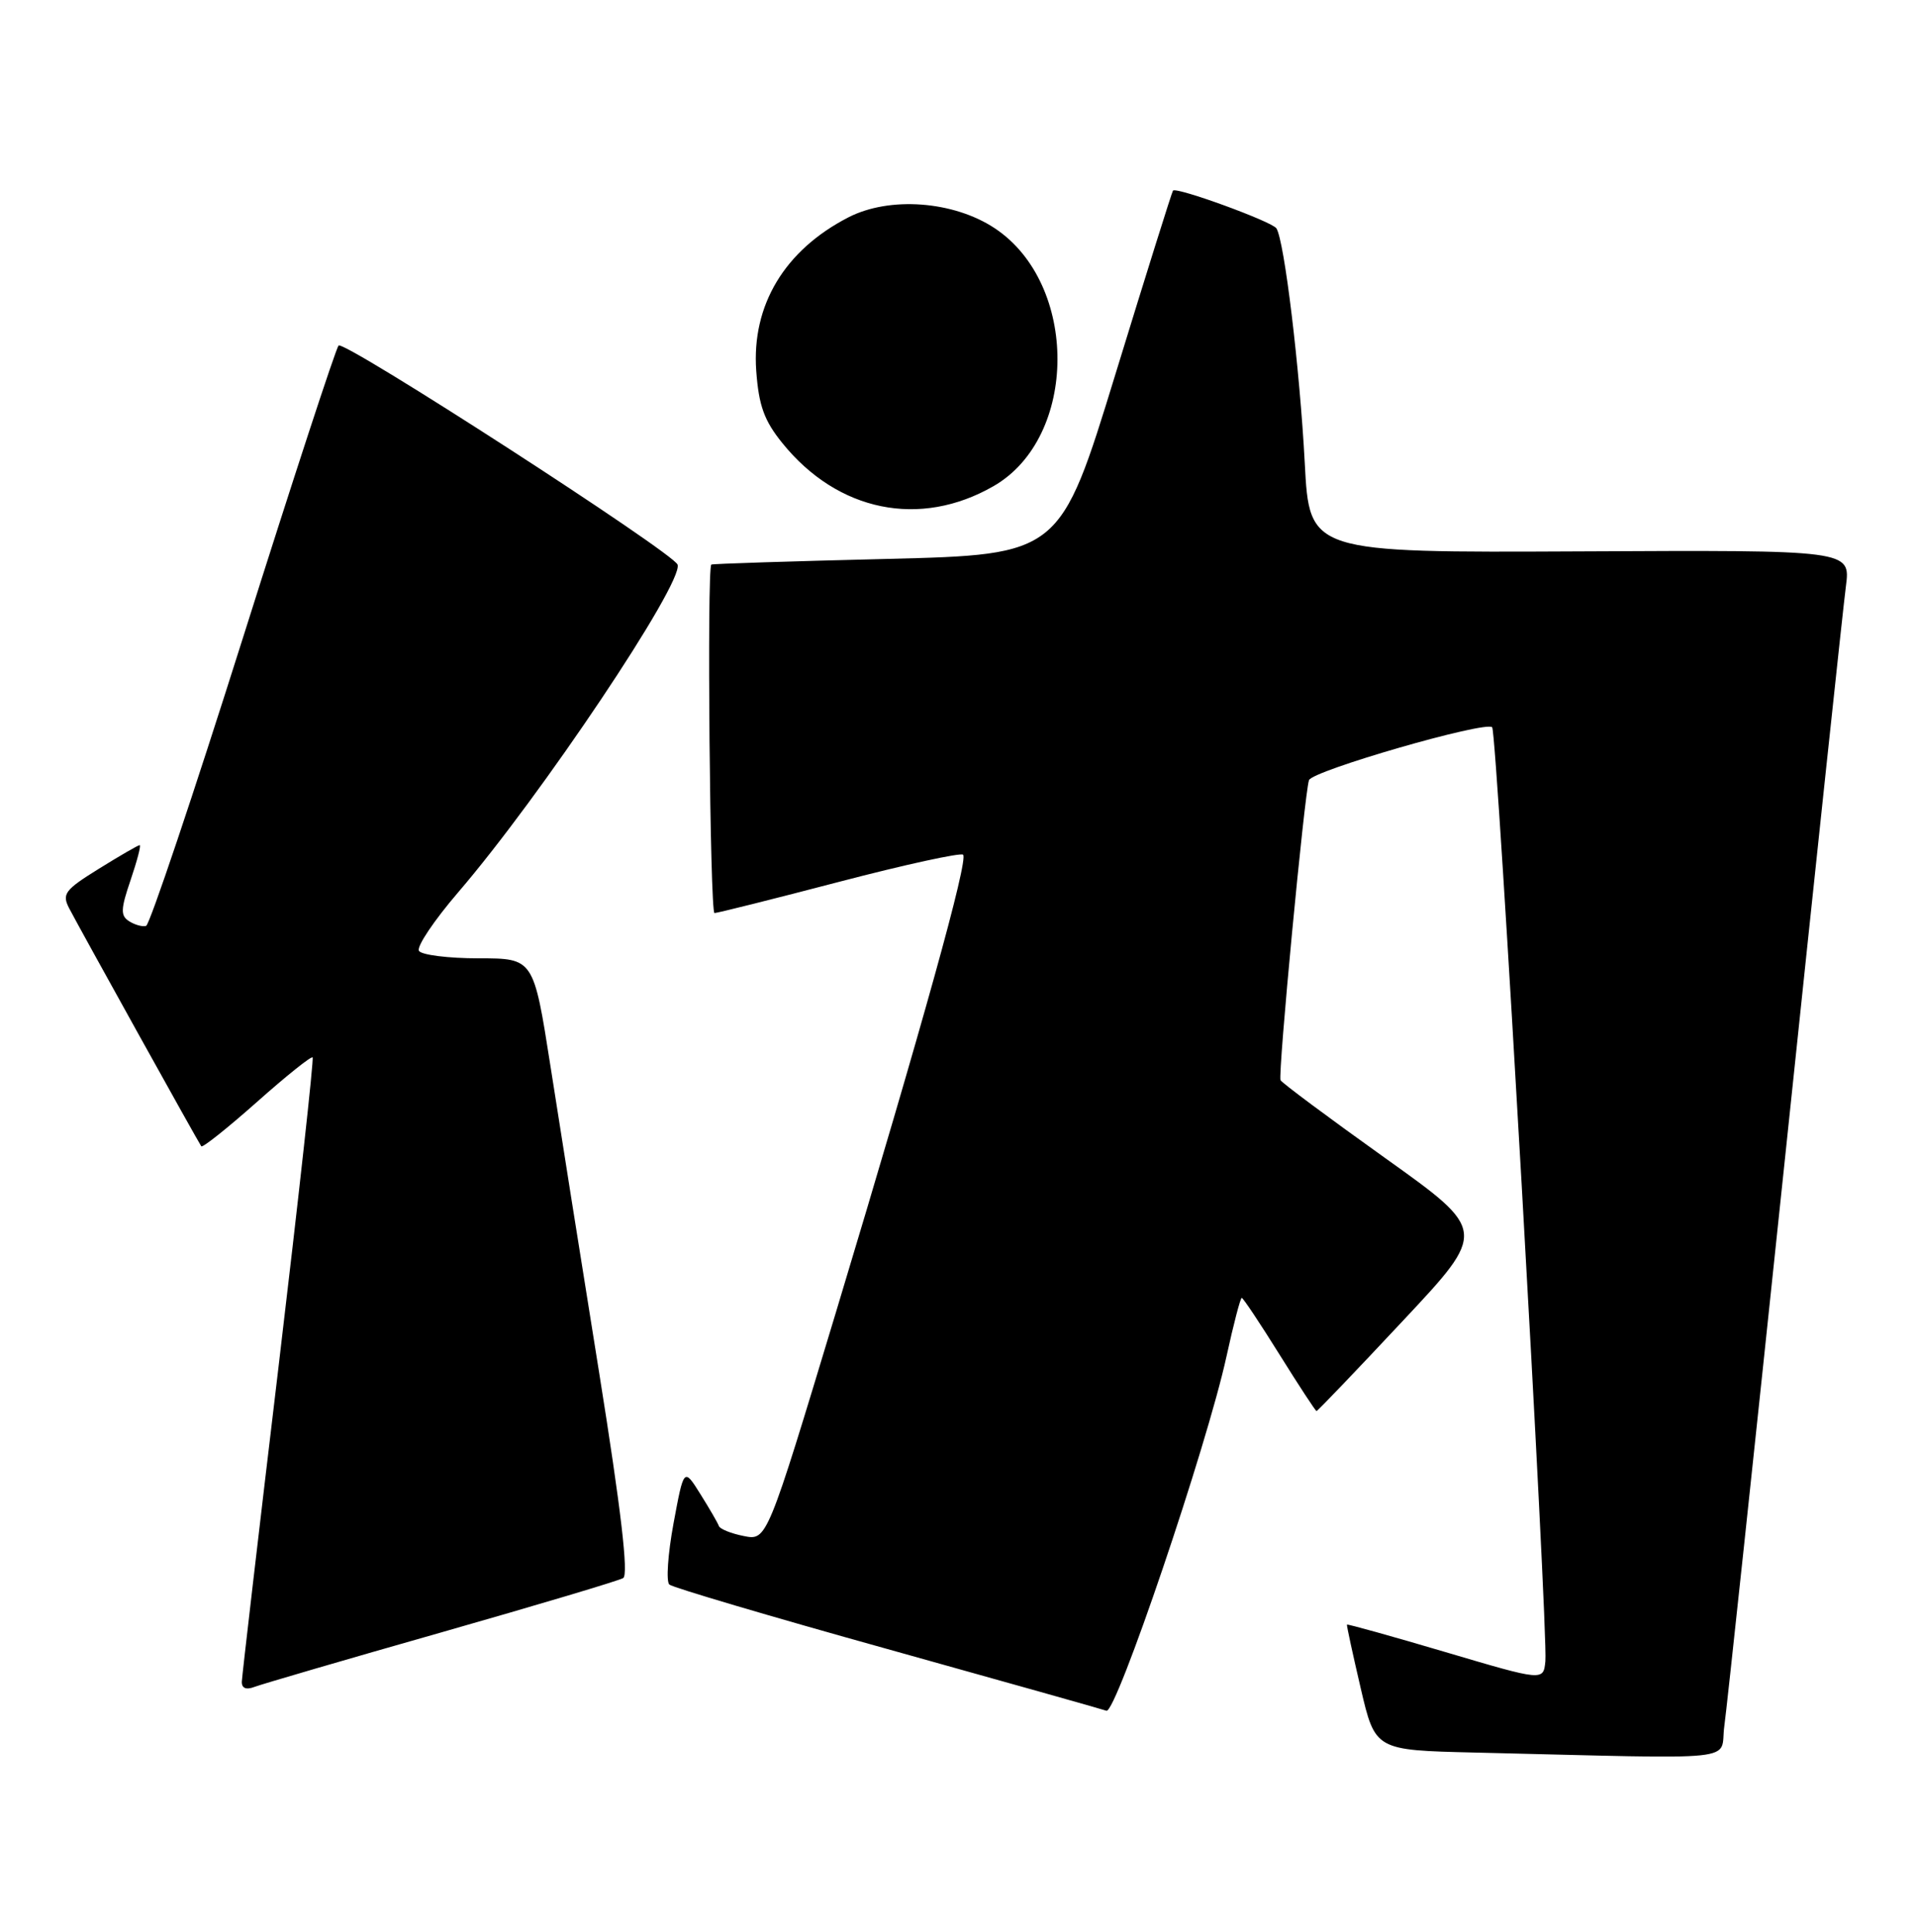 <?xml version="1.0" encoding="UTF-8" standalone="no"?>
<!DOCTYPE svg PUBLIC "-//W3C//DTD SVG 1.1//EN" "http://www.w3.org/Graphics/SVG/1.1/DTD/svg11.dtd" >
<svg xmlns="http://www.w3.org/2000/svg" xmlns:xlink="http://www.w3.org/1999/xlink" version="1.1" viewBox="0 0 254 256">
 <g >
 <path fill="currentColor"
d=" M 228.47 228.75 C 228.80 226.41 232.41 192.55 236.51 153.50 C 240.60 114.45 244.23 80.34 244.58 77.69 C 245.20 72.89 245.20 72.89 209.35 73.07 C 173.50 73.24 173.50 73.24 172.88 61.37 C 172.22 48.84 170.17 31.85 169.12 30.26 C 168.53 29.36 155.91 24.75 155.42 25.26 C 155.29 25.39 151.87 36.30 147.82 49.50 C 140.46 73.50 140.46 73.50 117.48 74.07 C 104.84 74.38 94.39 74.71 94.25 74.82 C 93.65 75.26 94.07 121.00 94.67 121.00 C 95.04 121.00 102.47 119.14 111.19 116.86 C 119.91 114.58 127.30 112.97 127.61 113.27 C 128.32 113.99 122.35 135.46 110.78 173.84 C 101.62 204.17 101.62 204.17 98.56 203.56 C 96.88 203.23 95.39 202.63 95.25 202.23 C 95.11 201.83 94.01 199.93 92.80 198.00 C 90.61 194.50 90.61 194.50 89.24 201.89 C 88.49 205.95 88.24 209.59 88.69 209.99 C 89.13 210.38 102.10 214.22 117.50 218.51 C 132.90 222.81 146.00 226.50 146.60 226.71 C 147.88 227.16 159.93 191.60 162.51 179.75 C 163.44 175.49 164.35 172.00 164.53 172.00 C 164.71 172.00 166.96 175.38 169.53 179.50 C 172.10 183.62 174.31 187.00 174.44 187.00 C 174.57 187.00 179.71 181.63 185.86 175.06 C 197.05 163.12 197.05 163.12 183.52 153.46 C 176.08 148.15 169.85 143.51 169.67 143.15 C 169.30 142.42 172.84 105.12 173.44 103.39 C 173.88 102.13 196.84 95.50 197.71 96.38 C 198.36 97.03 205.14 216.16 204.76 220.14 C 204.50 222.78 204.50 222.78 191.53 218.94 C 184.40 216.83 178.52 215.19 178.47 215.30 C 178.41 215.41 179.24 219.20 180.29 223.72 C 182.21 231.94 182.21 231.94 195.36 232.25 C 231.74 233.11 227.80 233.53 228.47 228.75 Z  M 58.50 216.32 C 71.15 212.71 81.98 209.48 82.57 209.13 C 83.30 208.70 82.29 200.07 79.40 182.00 C 77.06 167.43 74.15 149.09 72.93 141.25 C 70.70 127.00 70.70 127.00 63.41 127.00 C 59.40 127.00 55.84 126.55 55.51 126.01 C 55.17 125.46 57.51 121.98 60.70 118.26 C 71.63 105.55 90.58 77.24 89.78 74.83 C 89.25 73.26 45.57 45.03 44.86 45.79 C 44.50 46.18 38.80 63.58 32.21 84.46 C 25.61 105.35 19.83 122.55 19.36 122.70 C 18.89 122.85 17.88 122.57 17.12 122.09 C 15.95 121.36 15.98 120.50 17.31 116.61 C 18.17 114.07 18.71 112.00 18.51 112.00 C 18.30 112.00 15.87 113.41 13.10 115.13 C 8.57 117.94 8.18 118.47 9.17 120.38 C 10.67 123.26 26.29 151.40 26.67 151.91 C 26.84 152.13 30.15 149.49 34.04 146.04 C 37.92 142.59 41.24 139.93 41.42 140.13 C 41.60 140.33 39.57 158.72 36.92 181.00 C 34.26 203.28 32.07 222.11 32.04 222.86 C 32.02 223.74 32.61 223.98 33.75 223.54 C 34.71 223.18 45.84 219.92 58.50 216.32 Z  M 131.65 64.42 C 142.87 57.96 142.95 37.63 131.79 30.24 C 126.33 26.63 117.87 26.00 112.42 28.80 C 103.96 33.15 99.58 40.45 100.20 49.14 C 100.54 53.77 101.25 55.74 103.67 58.73 C 111.01 67.81 121.90 70.03 131.65 64.42 Z "/>
</g>
</svg>